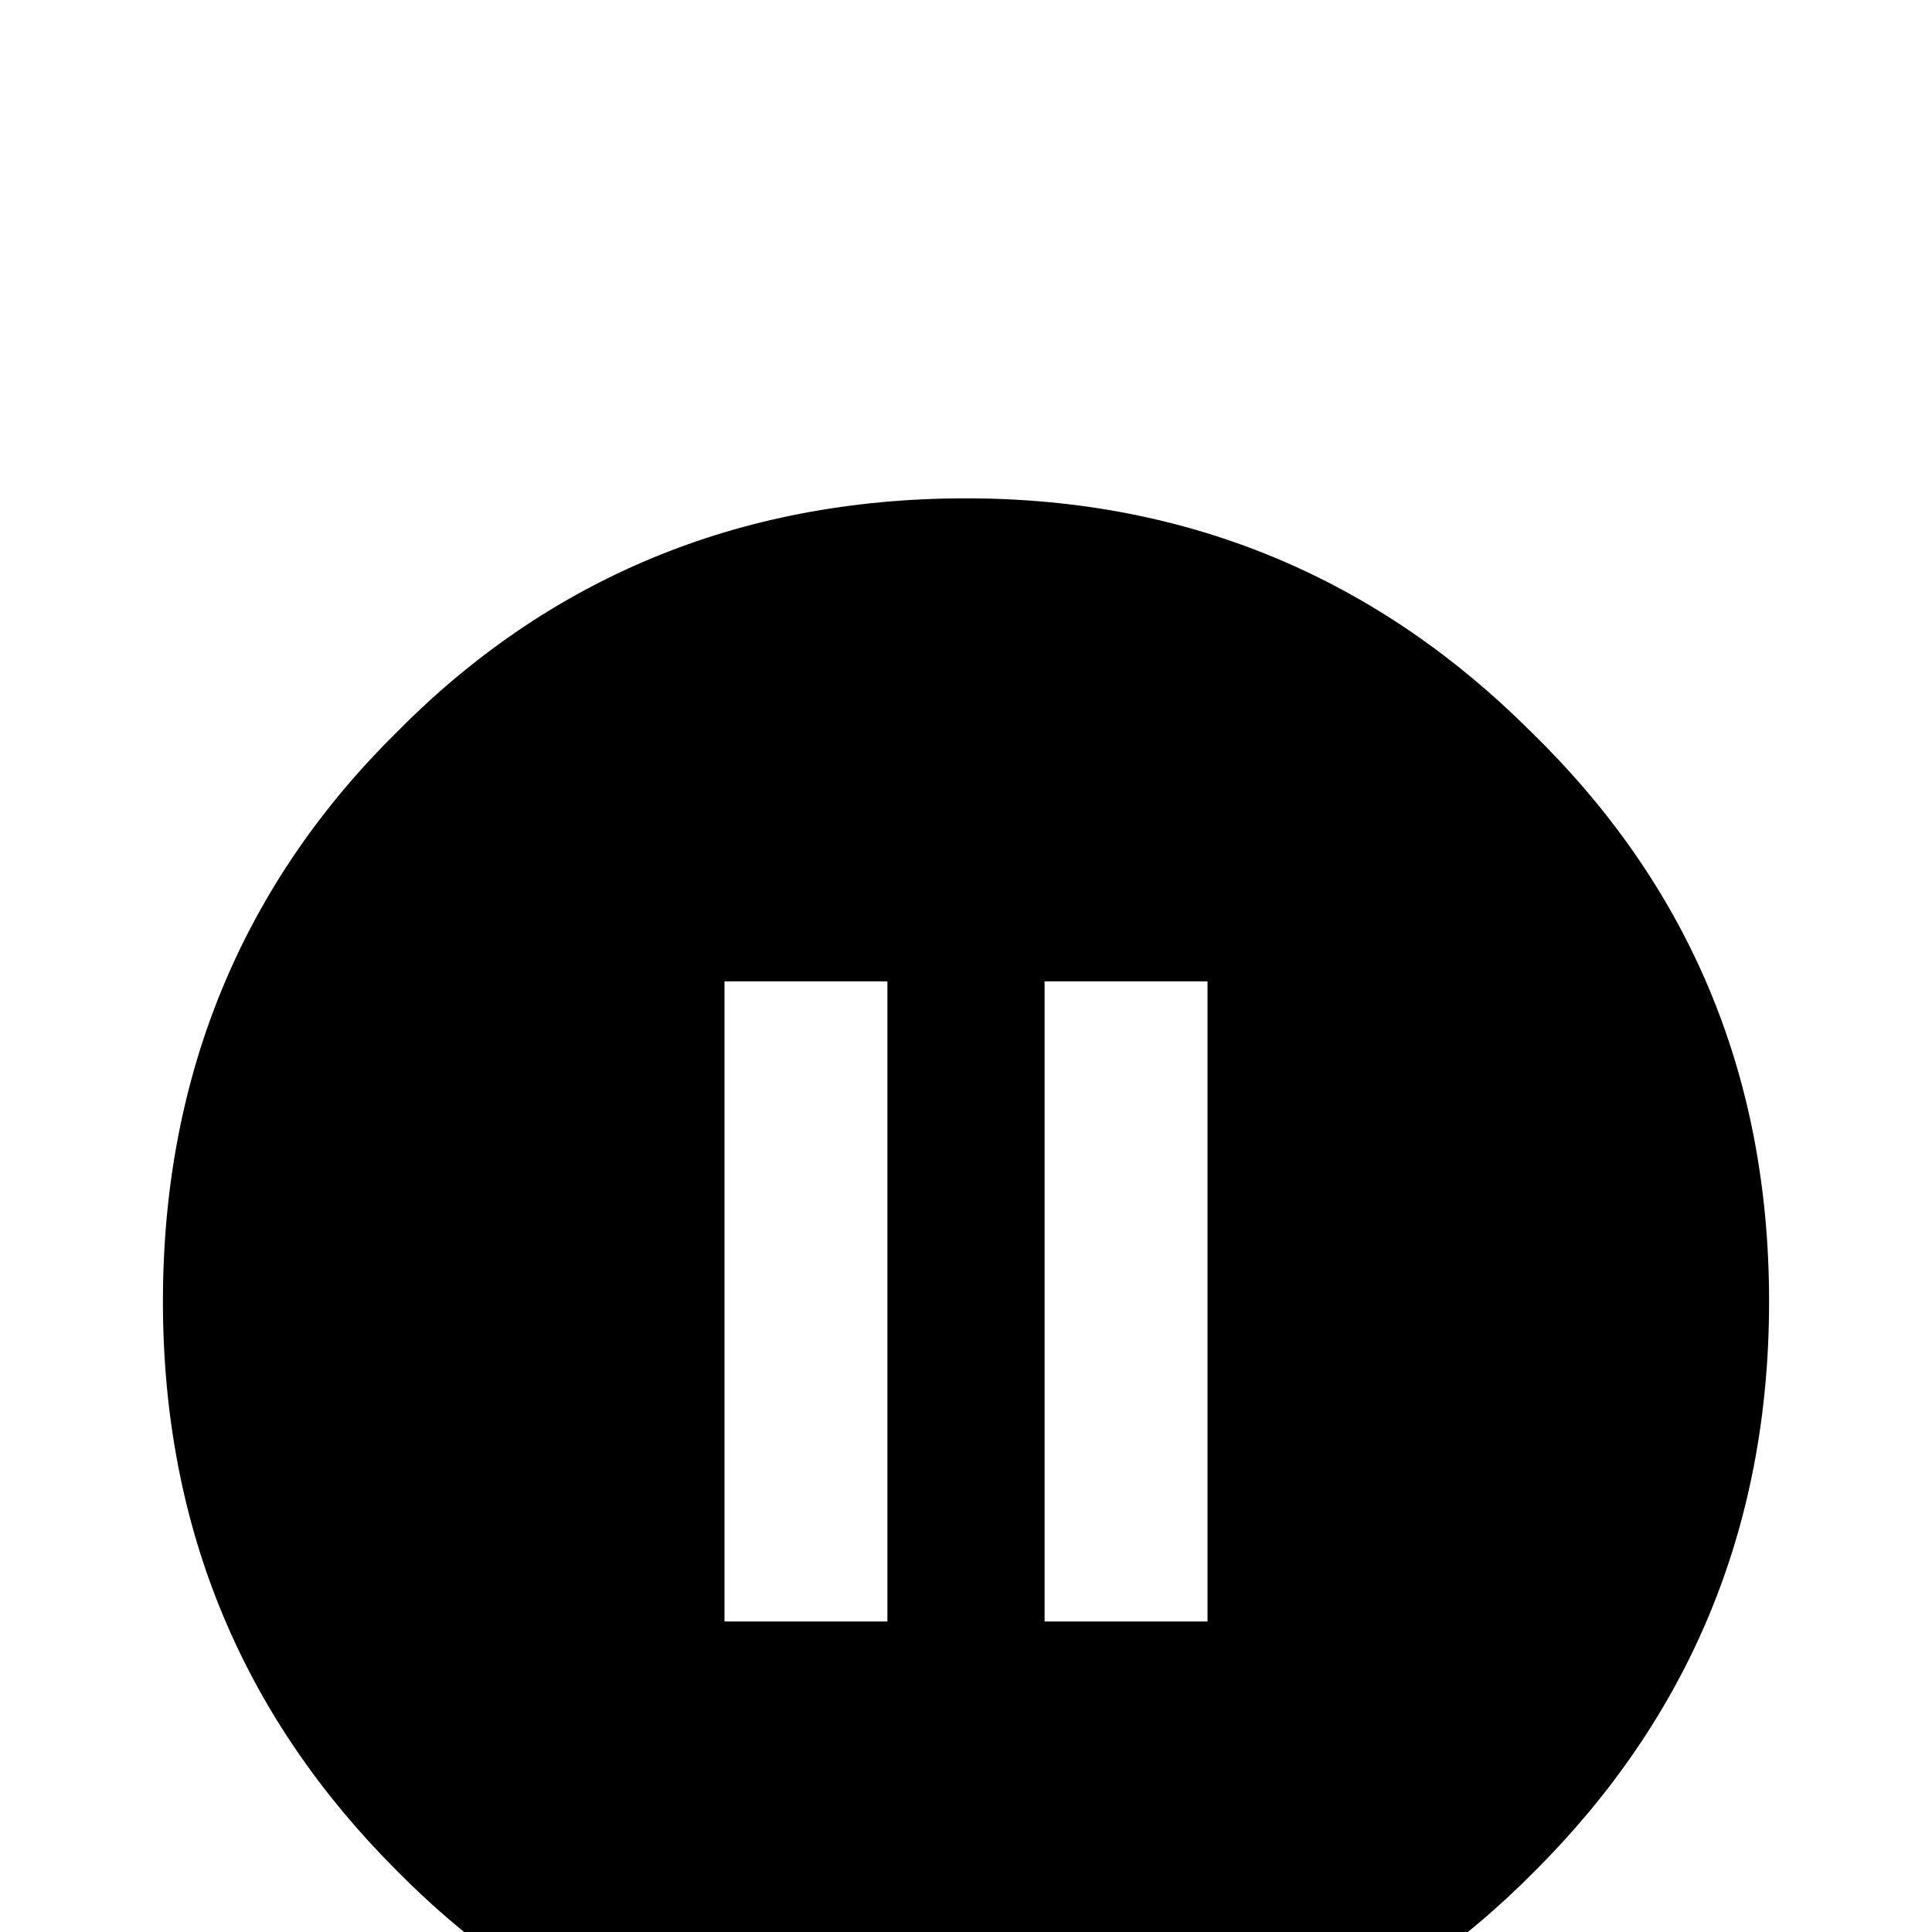 <svg xmlns="http://www.w3.org/2000/svg" xmlns:xlink="http://www.w3.org/1999/xlink" version="1.1" viewBox="0 -168 1008 1008">
  <g transform="matrix(1 0 0 -1 0 840)">
   <path fill="currentColor" d="M504 748c118 0 216 -43 295 -122c81 -79 124 -177 124 -297s-43 -218 -122 -297c-78 -79 -177 -122 -297 -122s-219 43 -297 122c-79 79 -122 177 -122 297s43 219 122 297c78 79 177 122 297 122zM378 162h85v334h-85v-334zM545 162h85v334h-85v-334z"/>
  </g>

</svg>